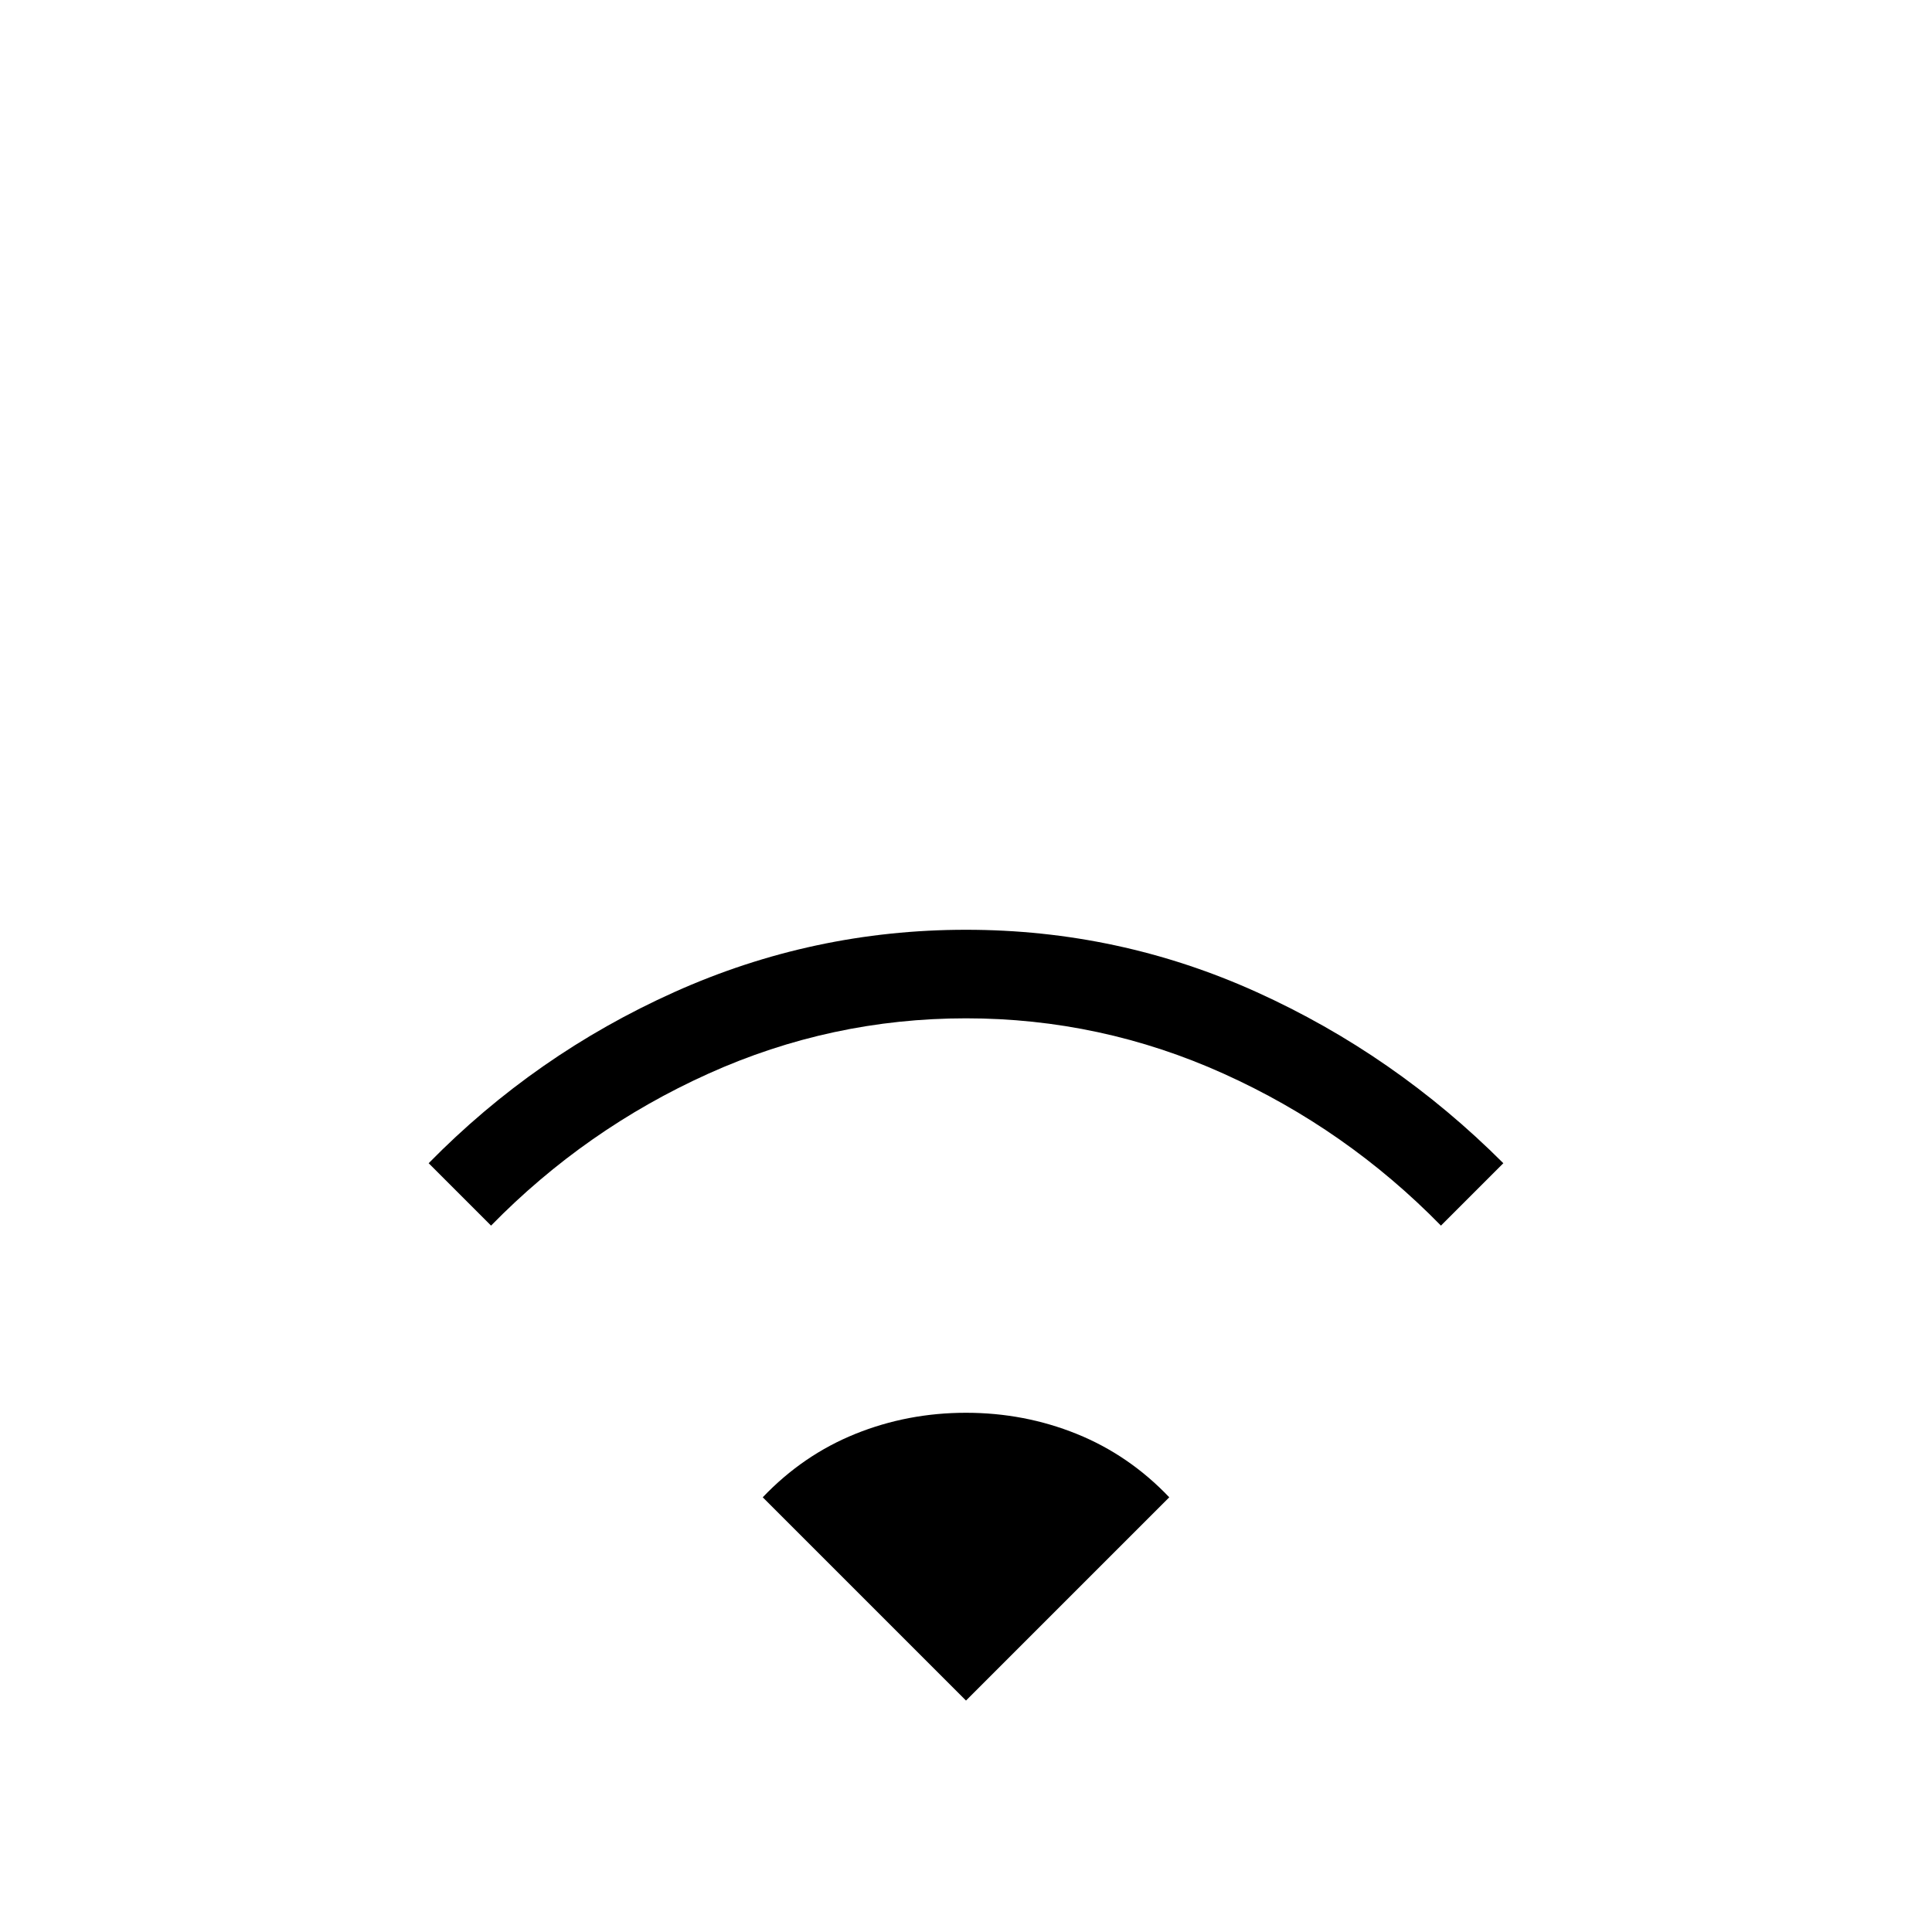 <svg xmlns="http://www.w3.org/2000/svg" width="48" height="48" viewBox="0 0 48 48"><path d="m12.2 30.45-1.55-1.55q2.65-2.7 6.1-4.25Q20.2 23.1 24 23.1t7.225 1.55q3.425 1.55 6.125 4.25l-1.55 1.55q-2.35-2.4-5.4-3.775Q27.35 25.3 24 25.3q-3.35 0-6.4 1.375-3.05 1.375-5.4 3.775ZM24 42.25l-5.05-5.05q1-1.05 2.3-1.575 1.3-.525 2.75-.525t2.75.525q1.3.525 2.3 1.575Z"/></svg>